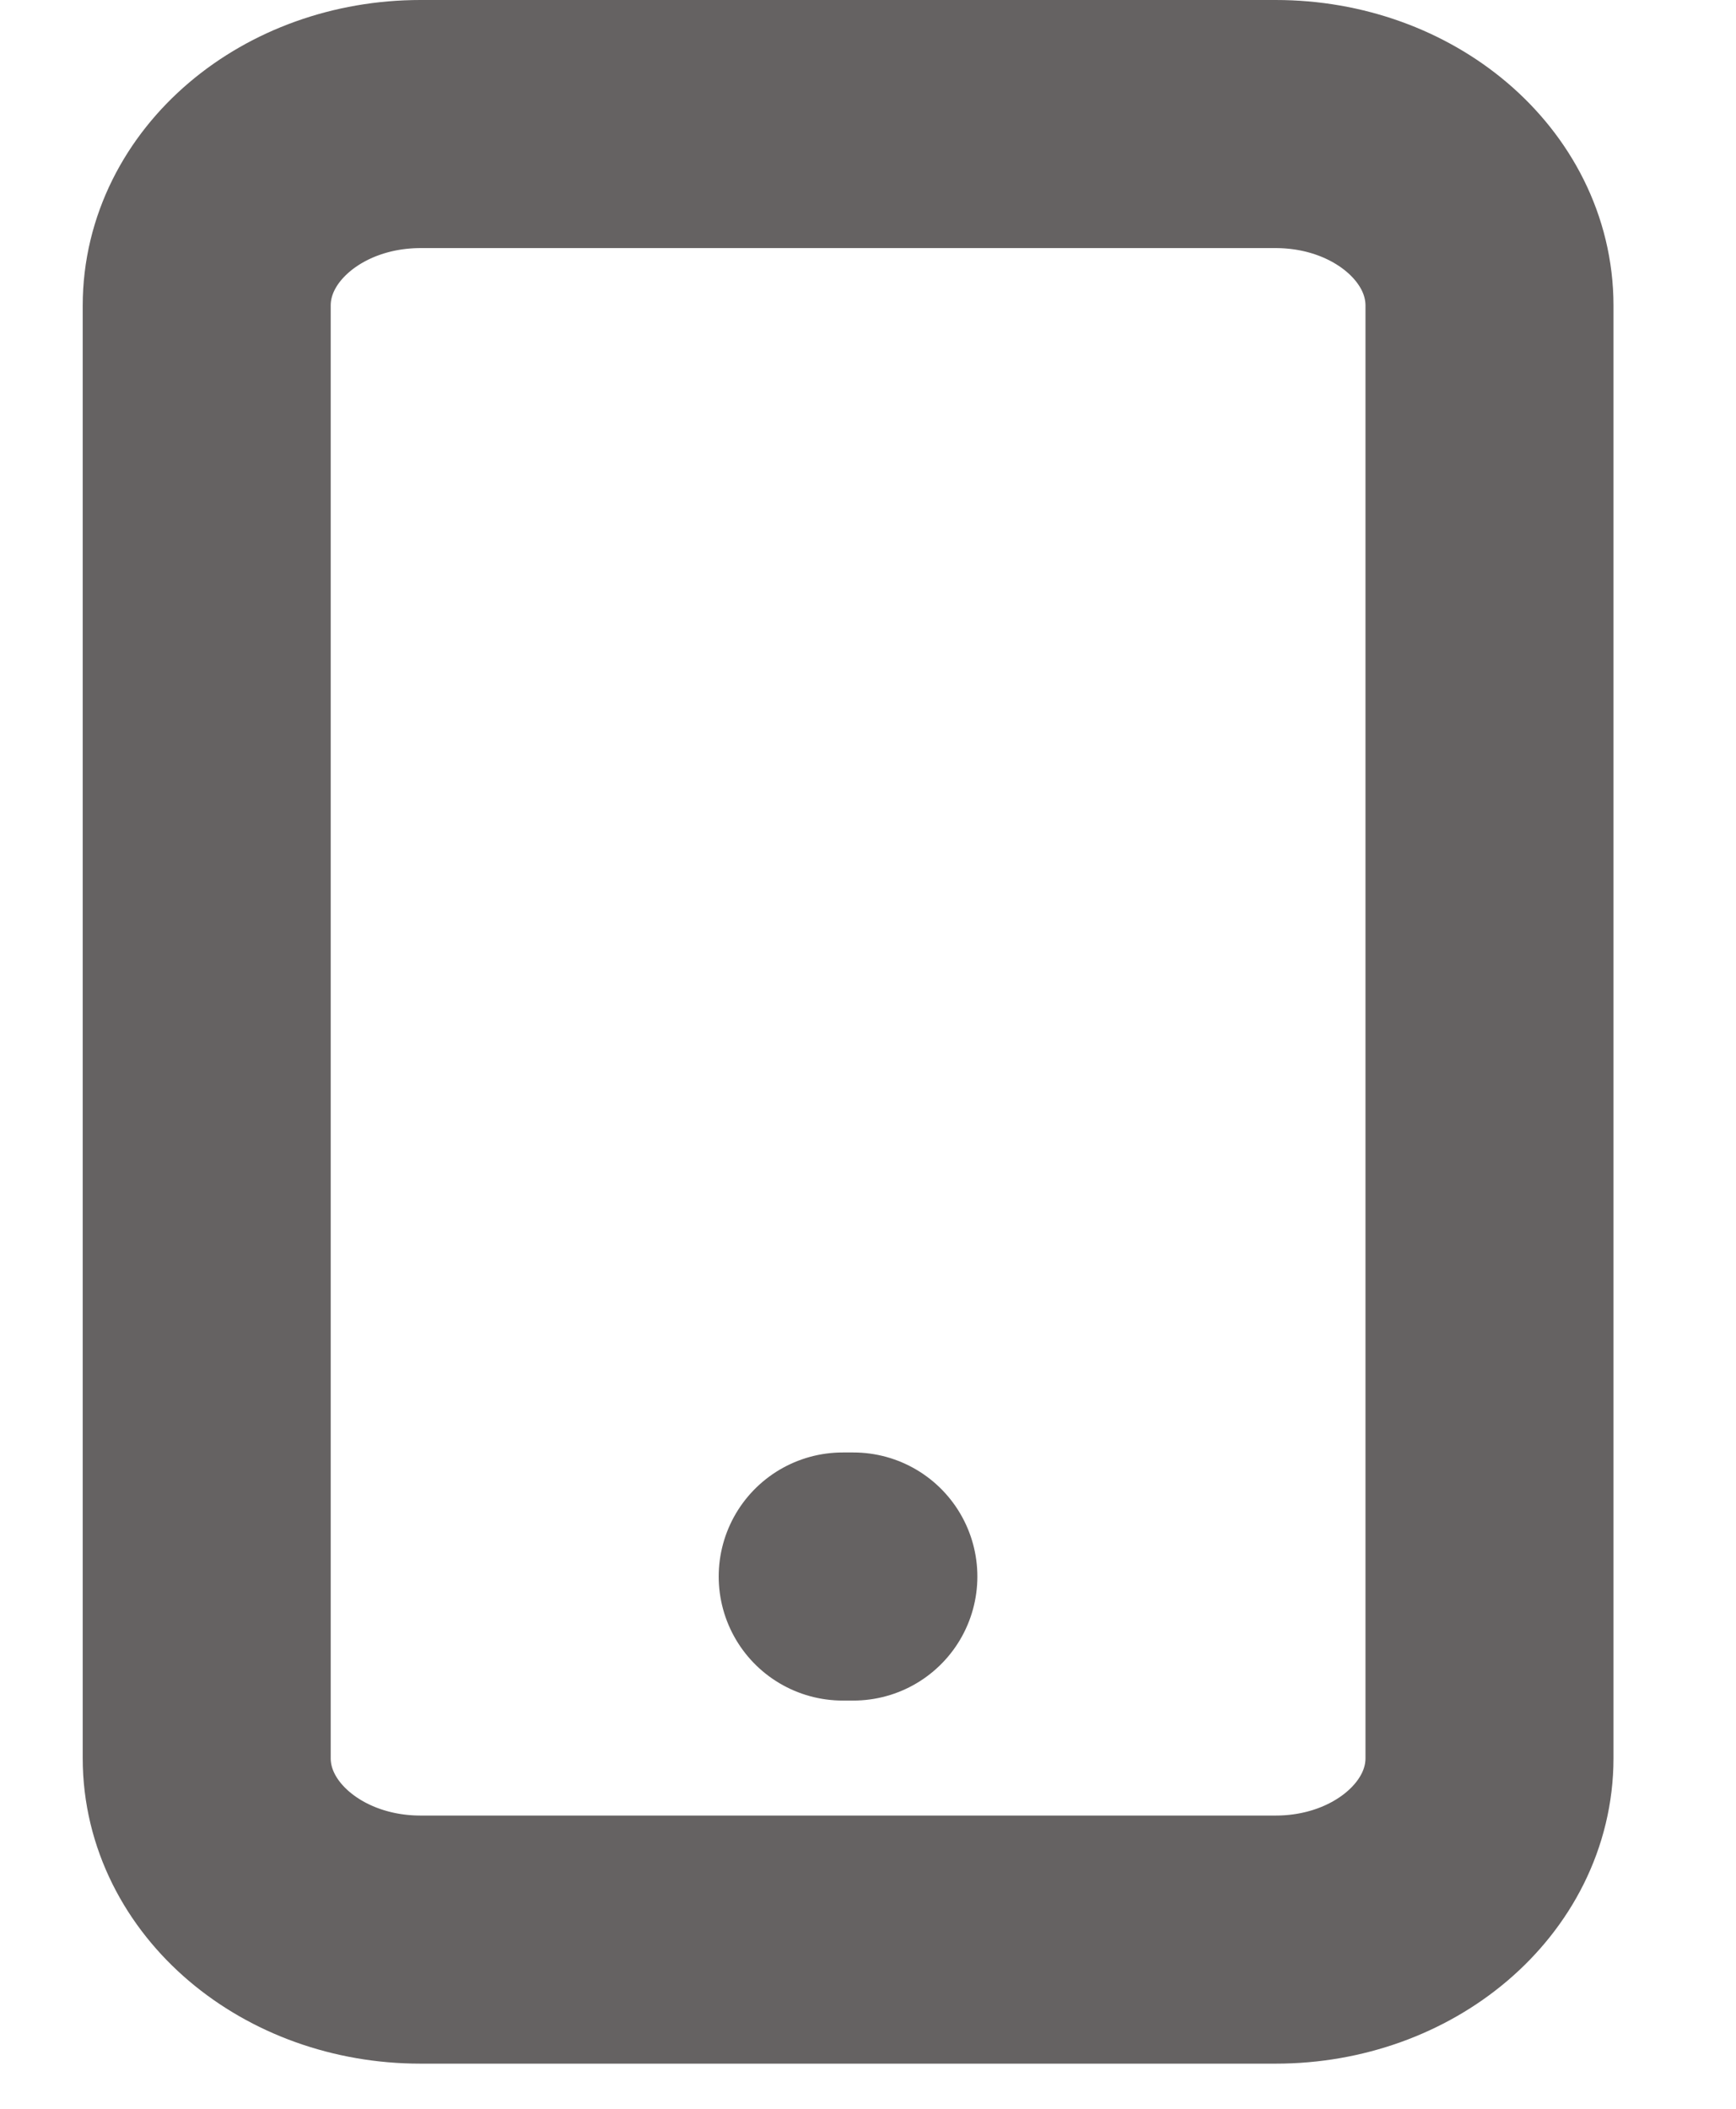 <svg width="14" height="17" viewBox="0 0 14 17" fill="none" xmlns="http://www.w3.org/2000/svg">
<path d="M10.288 1H3.391C2.438 1 1.667 1.655 1.667 2.464V14.173C1.667 14.981 2.438 15.636 3.391 15.636H10.288C11.24 15.636 12.012 14.981 12.012 14.173V2.464C12.012 1.655 11.24 1 10.288 1Z" stroke="#656262" stroke-width="2" stroke-linecap="round" stroke-linejoin="round"/>
<path d="M6.796 12.709H6.882" stroke="#656262" stroke-width="2" stroke-linecap="round" stroke-linejoin="round"/>
</svg>
